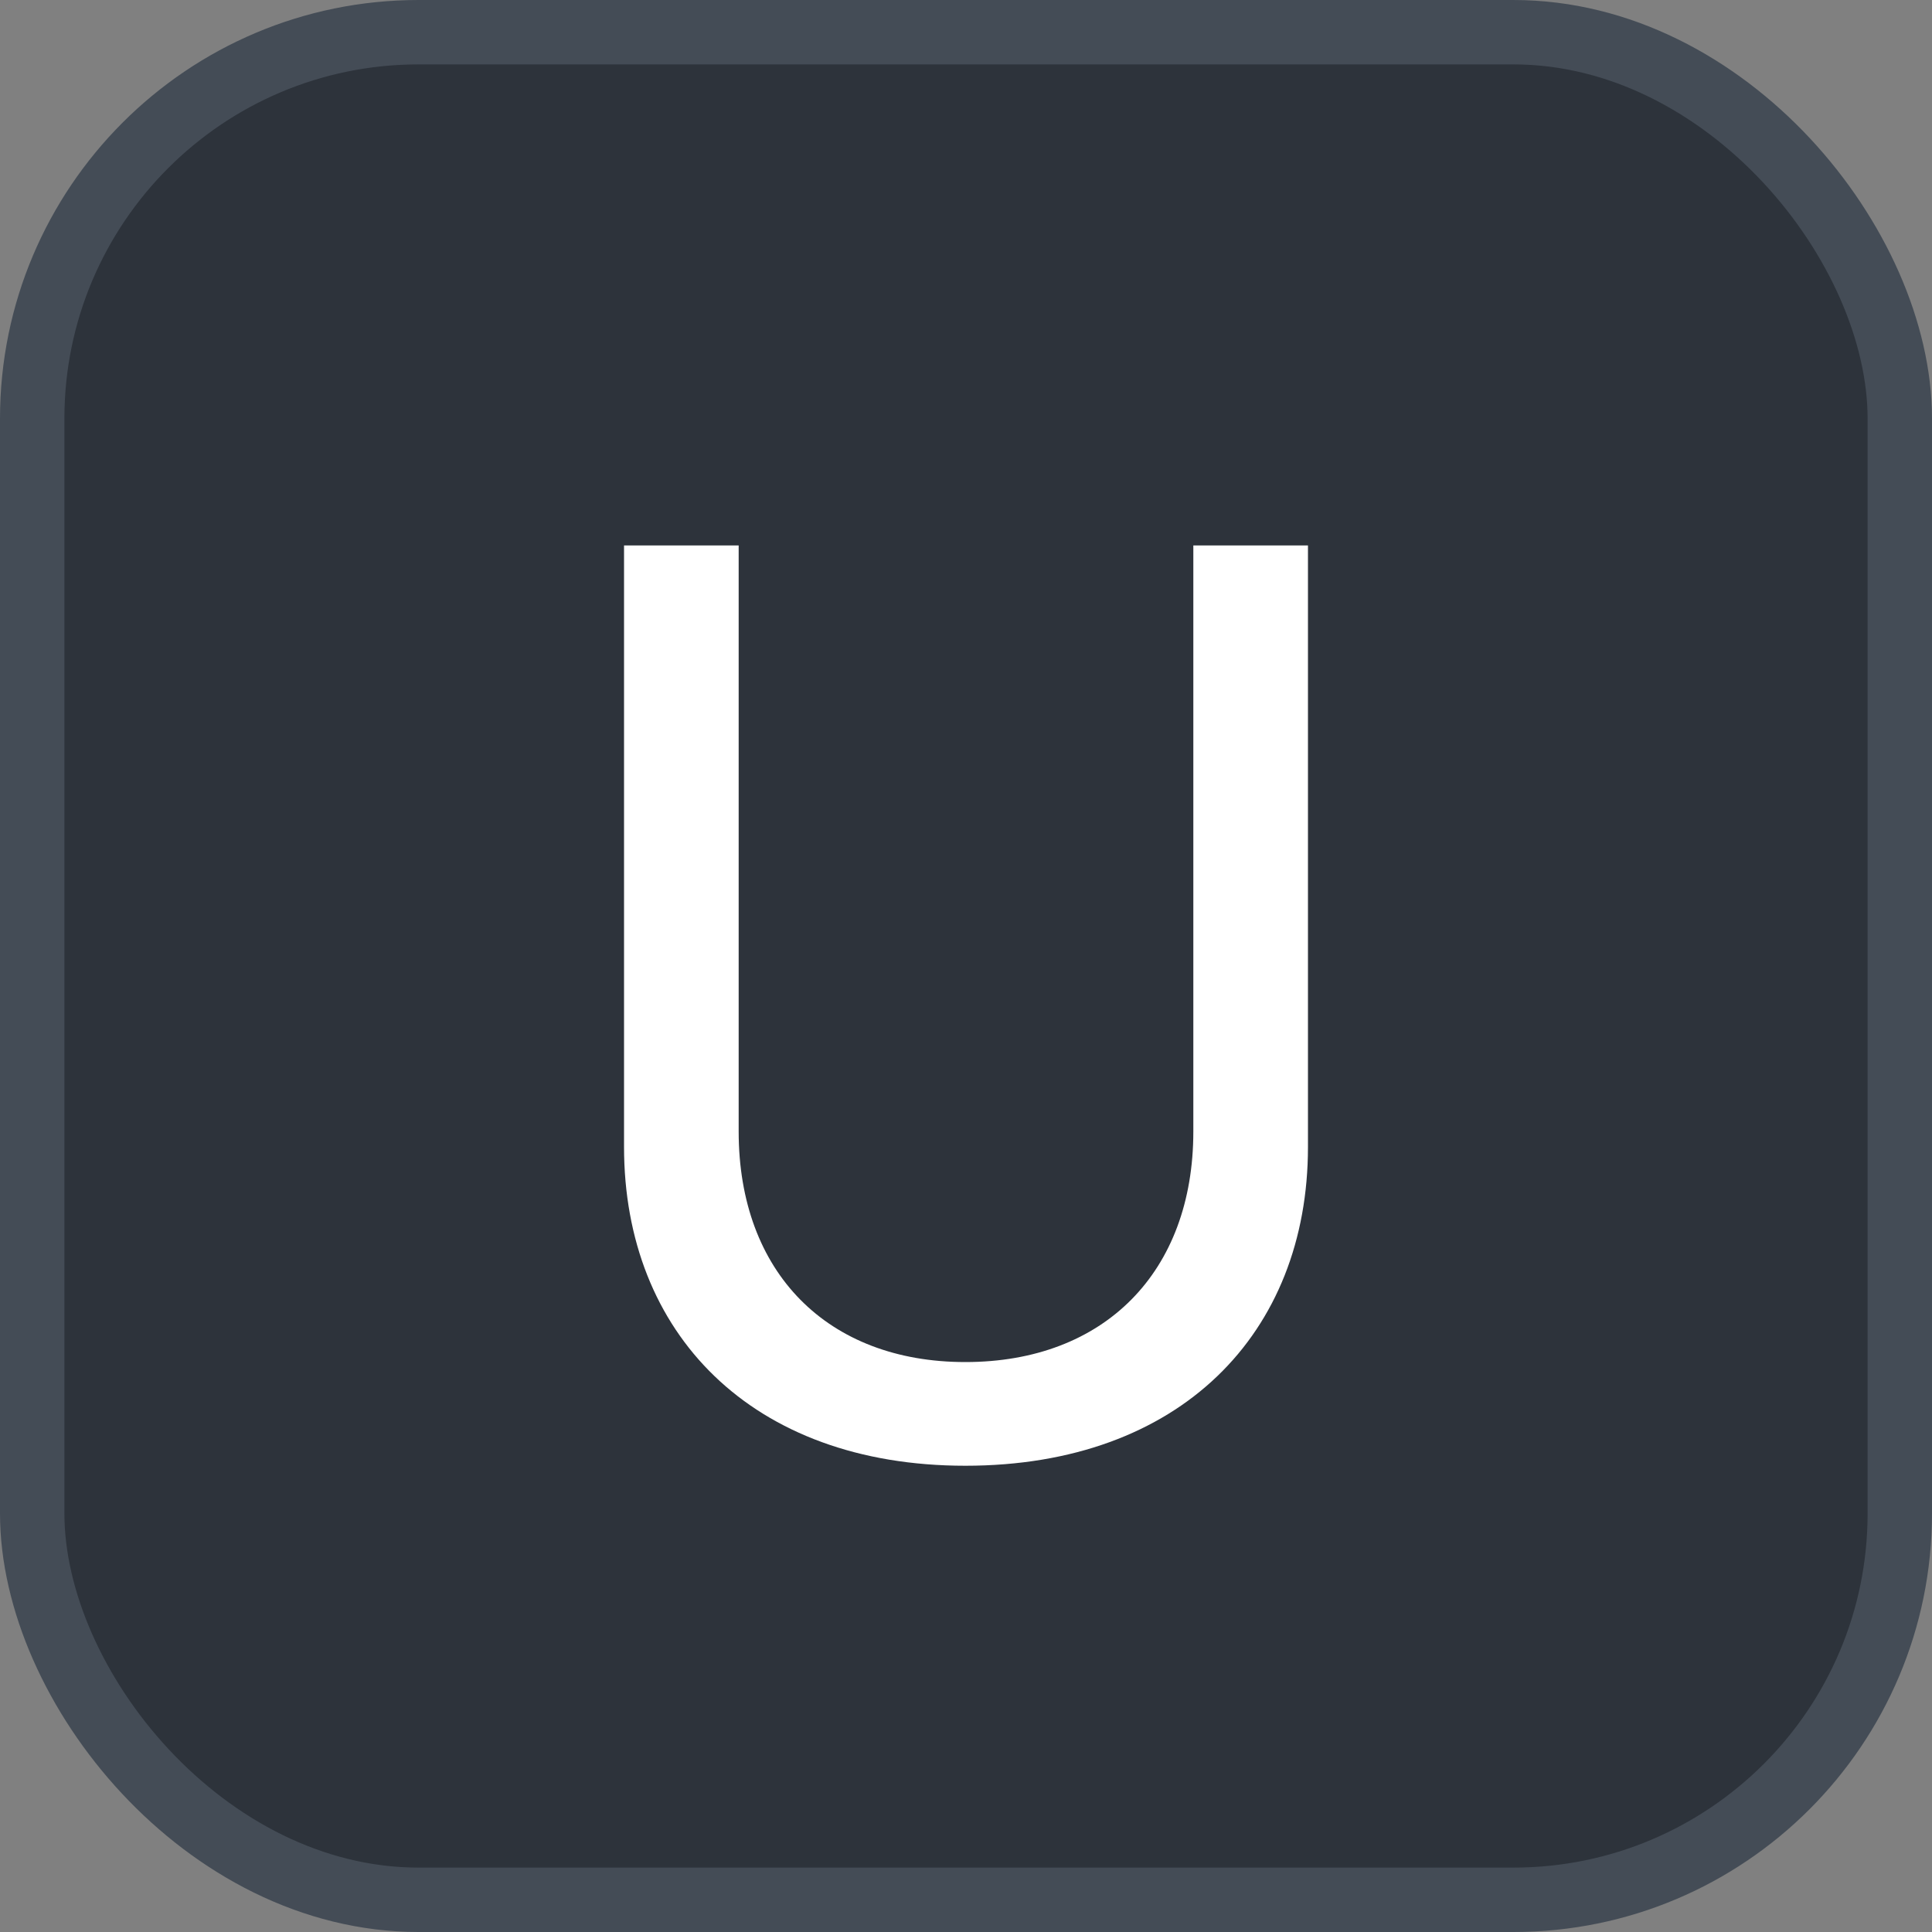 <svg xmlns="http://www.w3.org/2000/svg" version="1.1" xmlns:xlink="http://www.w3.org/1999/xlink" xmlns:svgjs="http://svgjs.com/svgjs" width="30" height="30"><rect width="100%" height="100%" fill="#808080" stroke="none"/><svg id="SvgjsSvg1002" style="overflow: hidden; top: -100%; left: -100%; position: absolute; opacity: 0;" width="2" height="0" focusable="false"><polyline id="SvgjsPolyline1003" points="0,0"></polyline><path id="SvgjsPath1004" d="M0 0 "></path></svg><defs id="SvgjsDefs2109"></defs><rect id="SvgjsRect2110" width="29" height="29" x="0.5" y="0.5" rx="6" ry="6" fill="#2d333b" stroke-opacity="1" stroke="#444c56" stroke-width="1"></rect><path id="SvgjsPath2111" d="M11.47 8.47L9.69 8.47L9.69 17.81C9.69 20.70 11.67 22.76 14.99 22.76C18.33 22.76 20.31 20.70 20.31 17.81L20.31 8.47L18.53 8.47L18.53 17.57C18.53 19.75 17.15 21.15 14.99 21.15C12.85 21.15 11.47 19.76 11.47 17.57Z" fill="#ffffff"></path></svg>